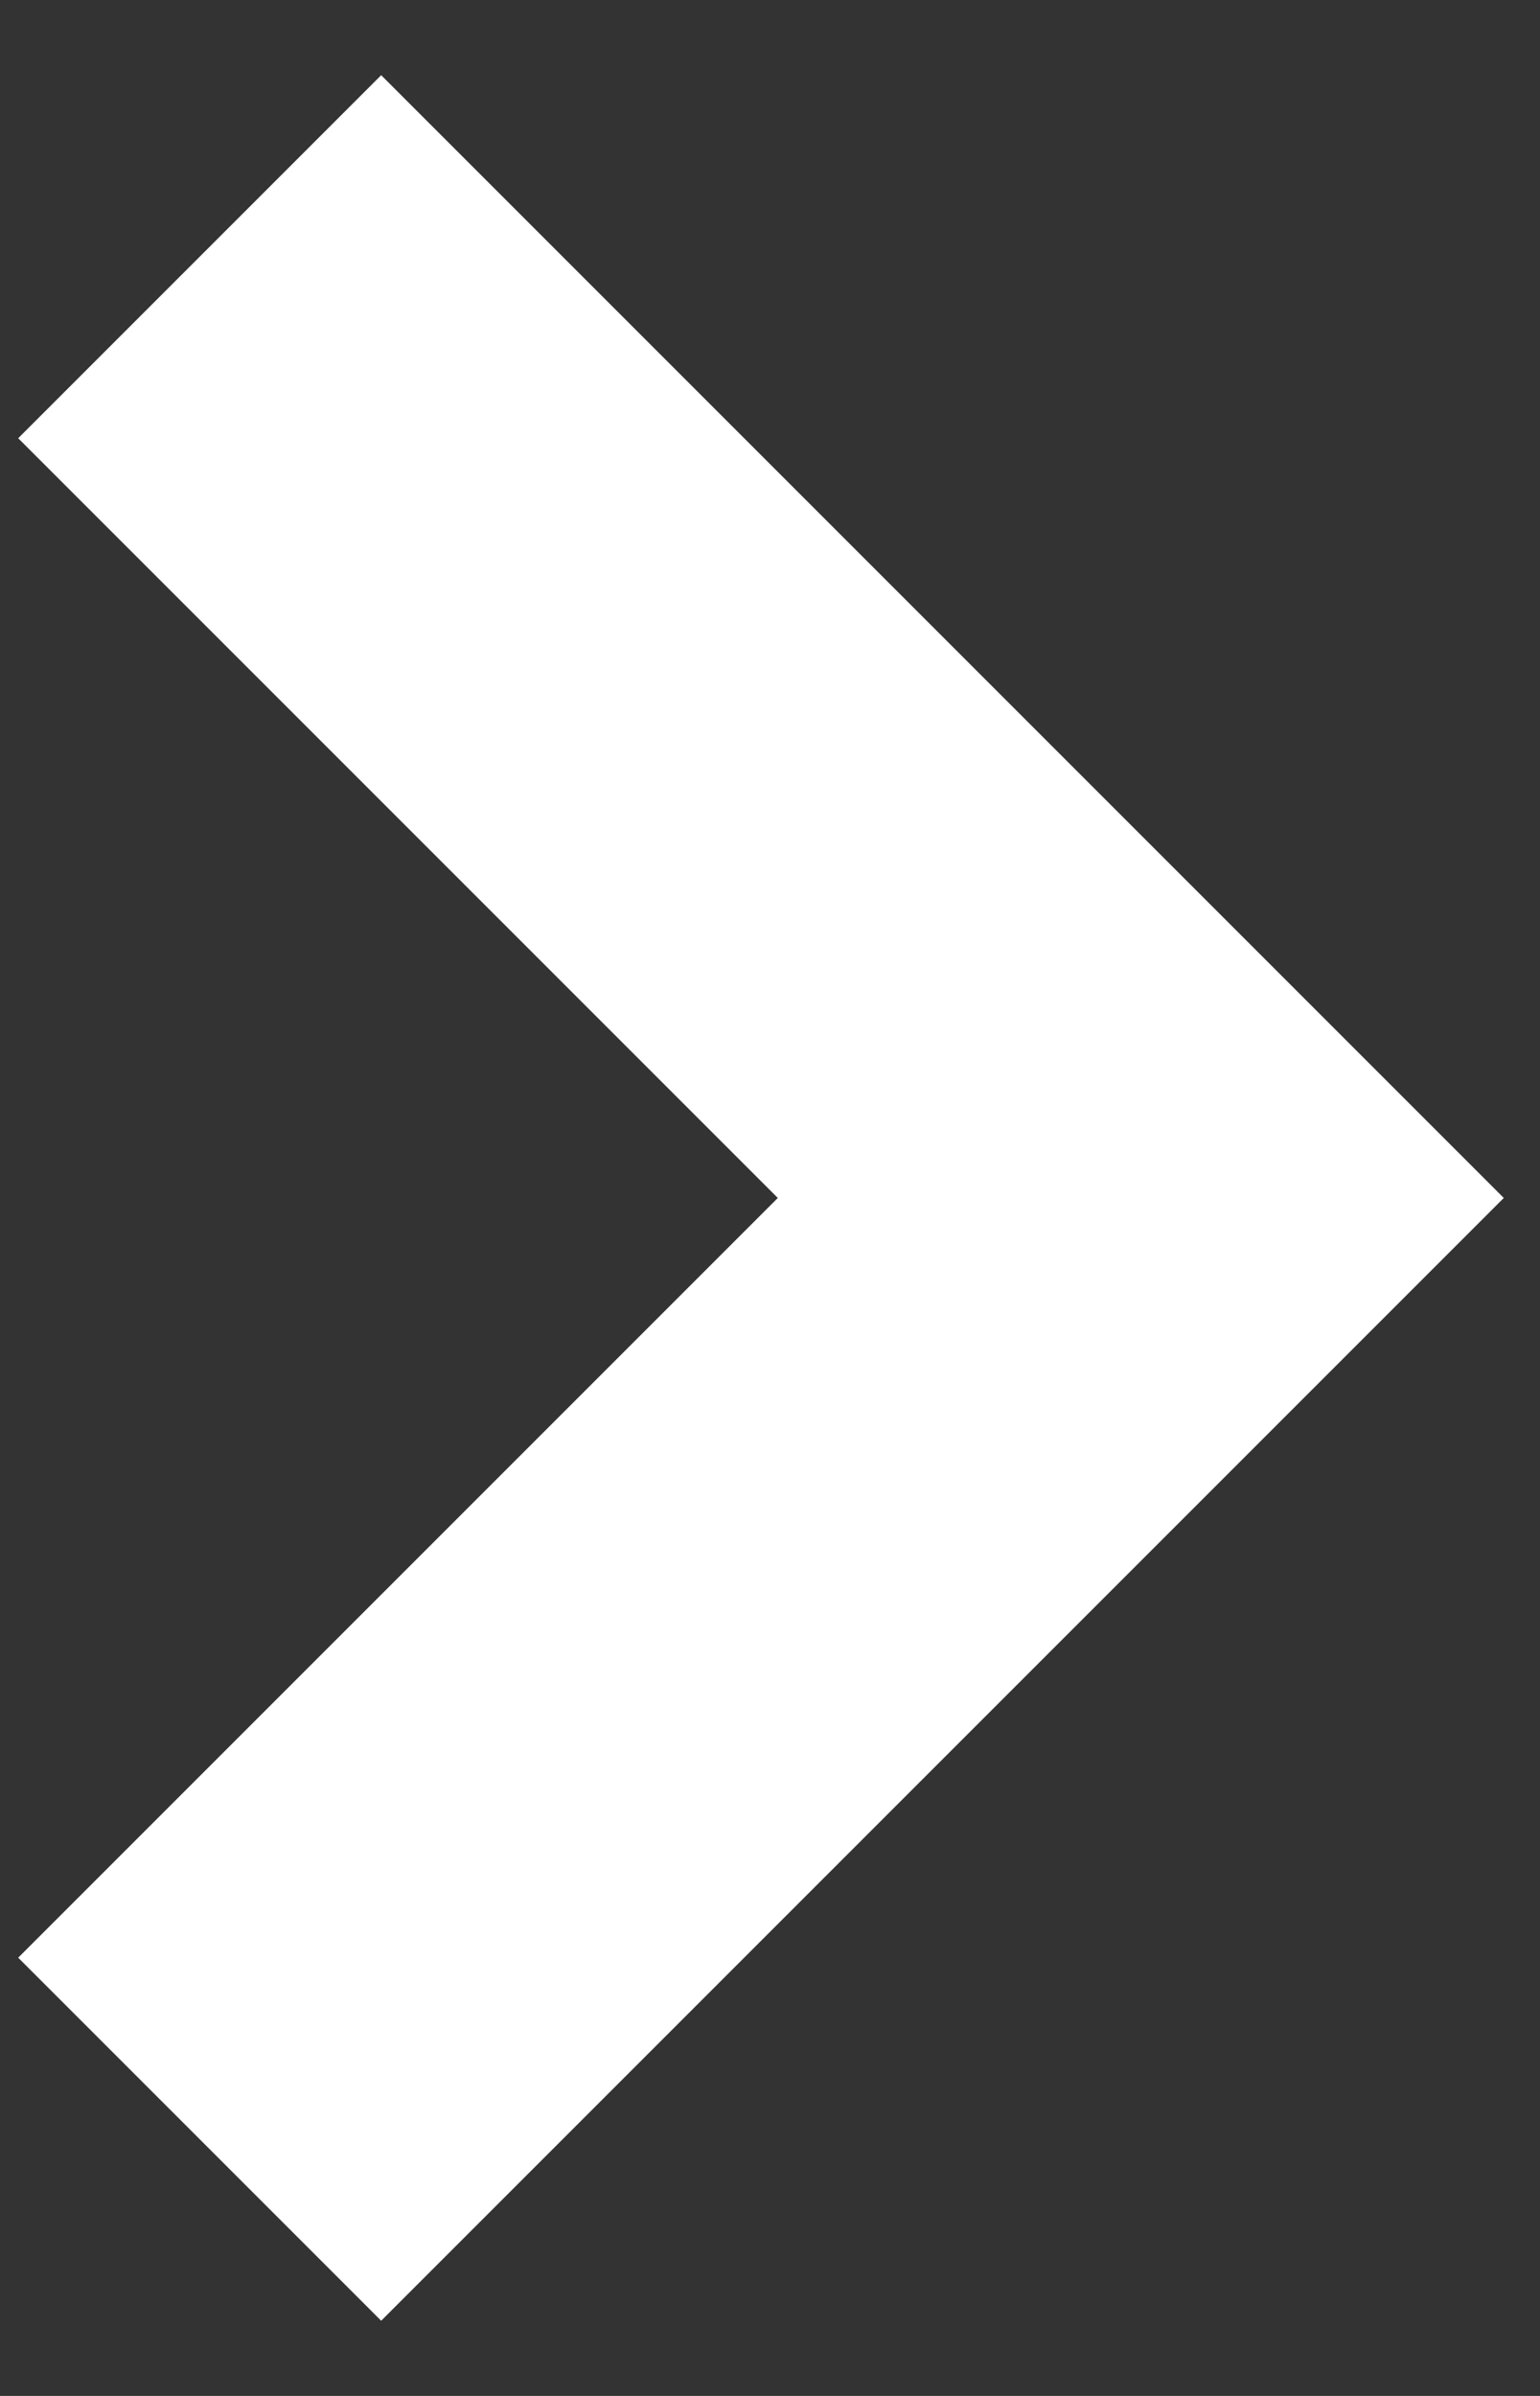 <svg width="9" height="14" viewBox="0 0 9 14" fill="none" xmlns="http://www.w3.org/2000/svg">
<rect x="0" y="0" width="9" height="14" fill="#333333" stroke="none"/>
<path d="M1.167 1.5L6.667 7L1.167 12.5" stroke="white" stroke-width="3"/>
</svg>
